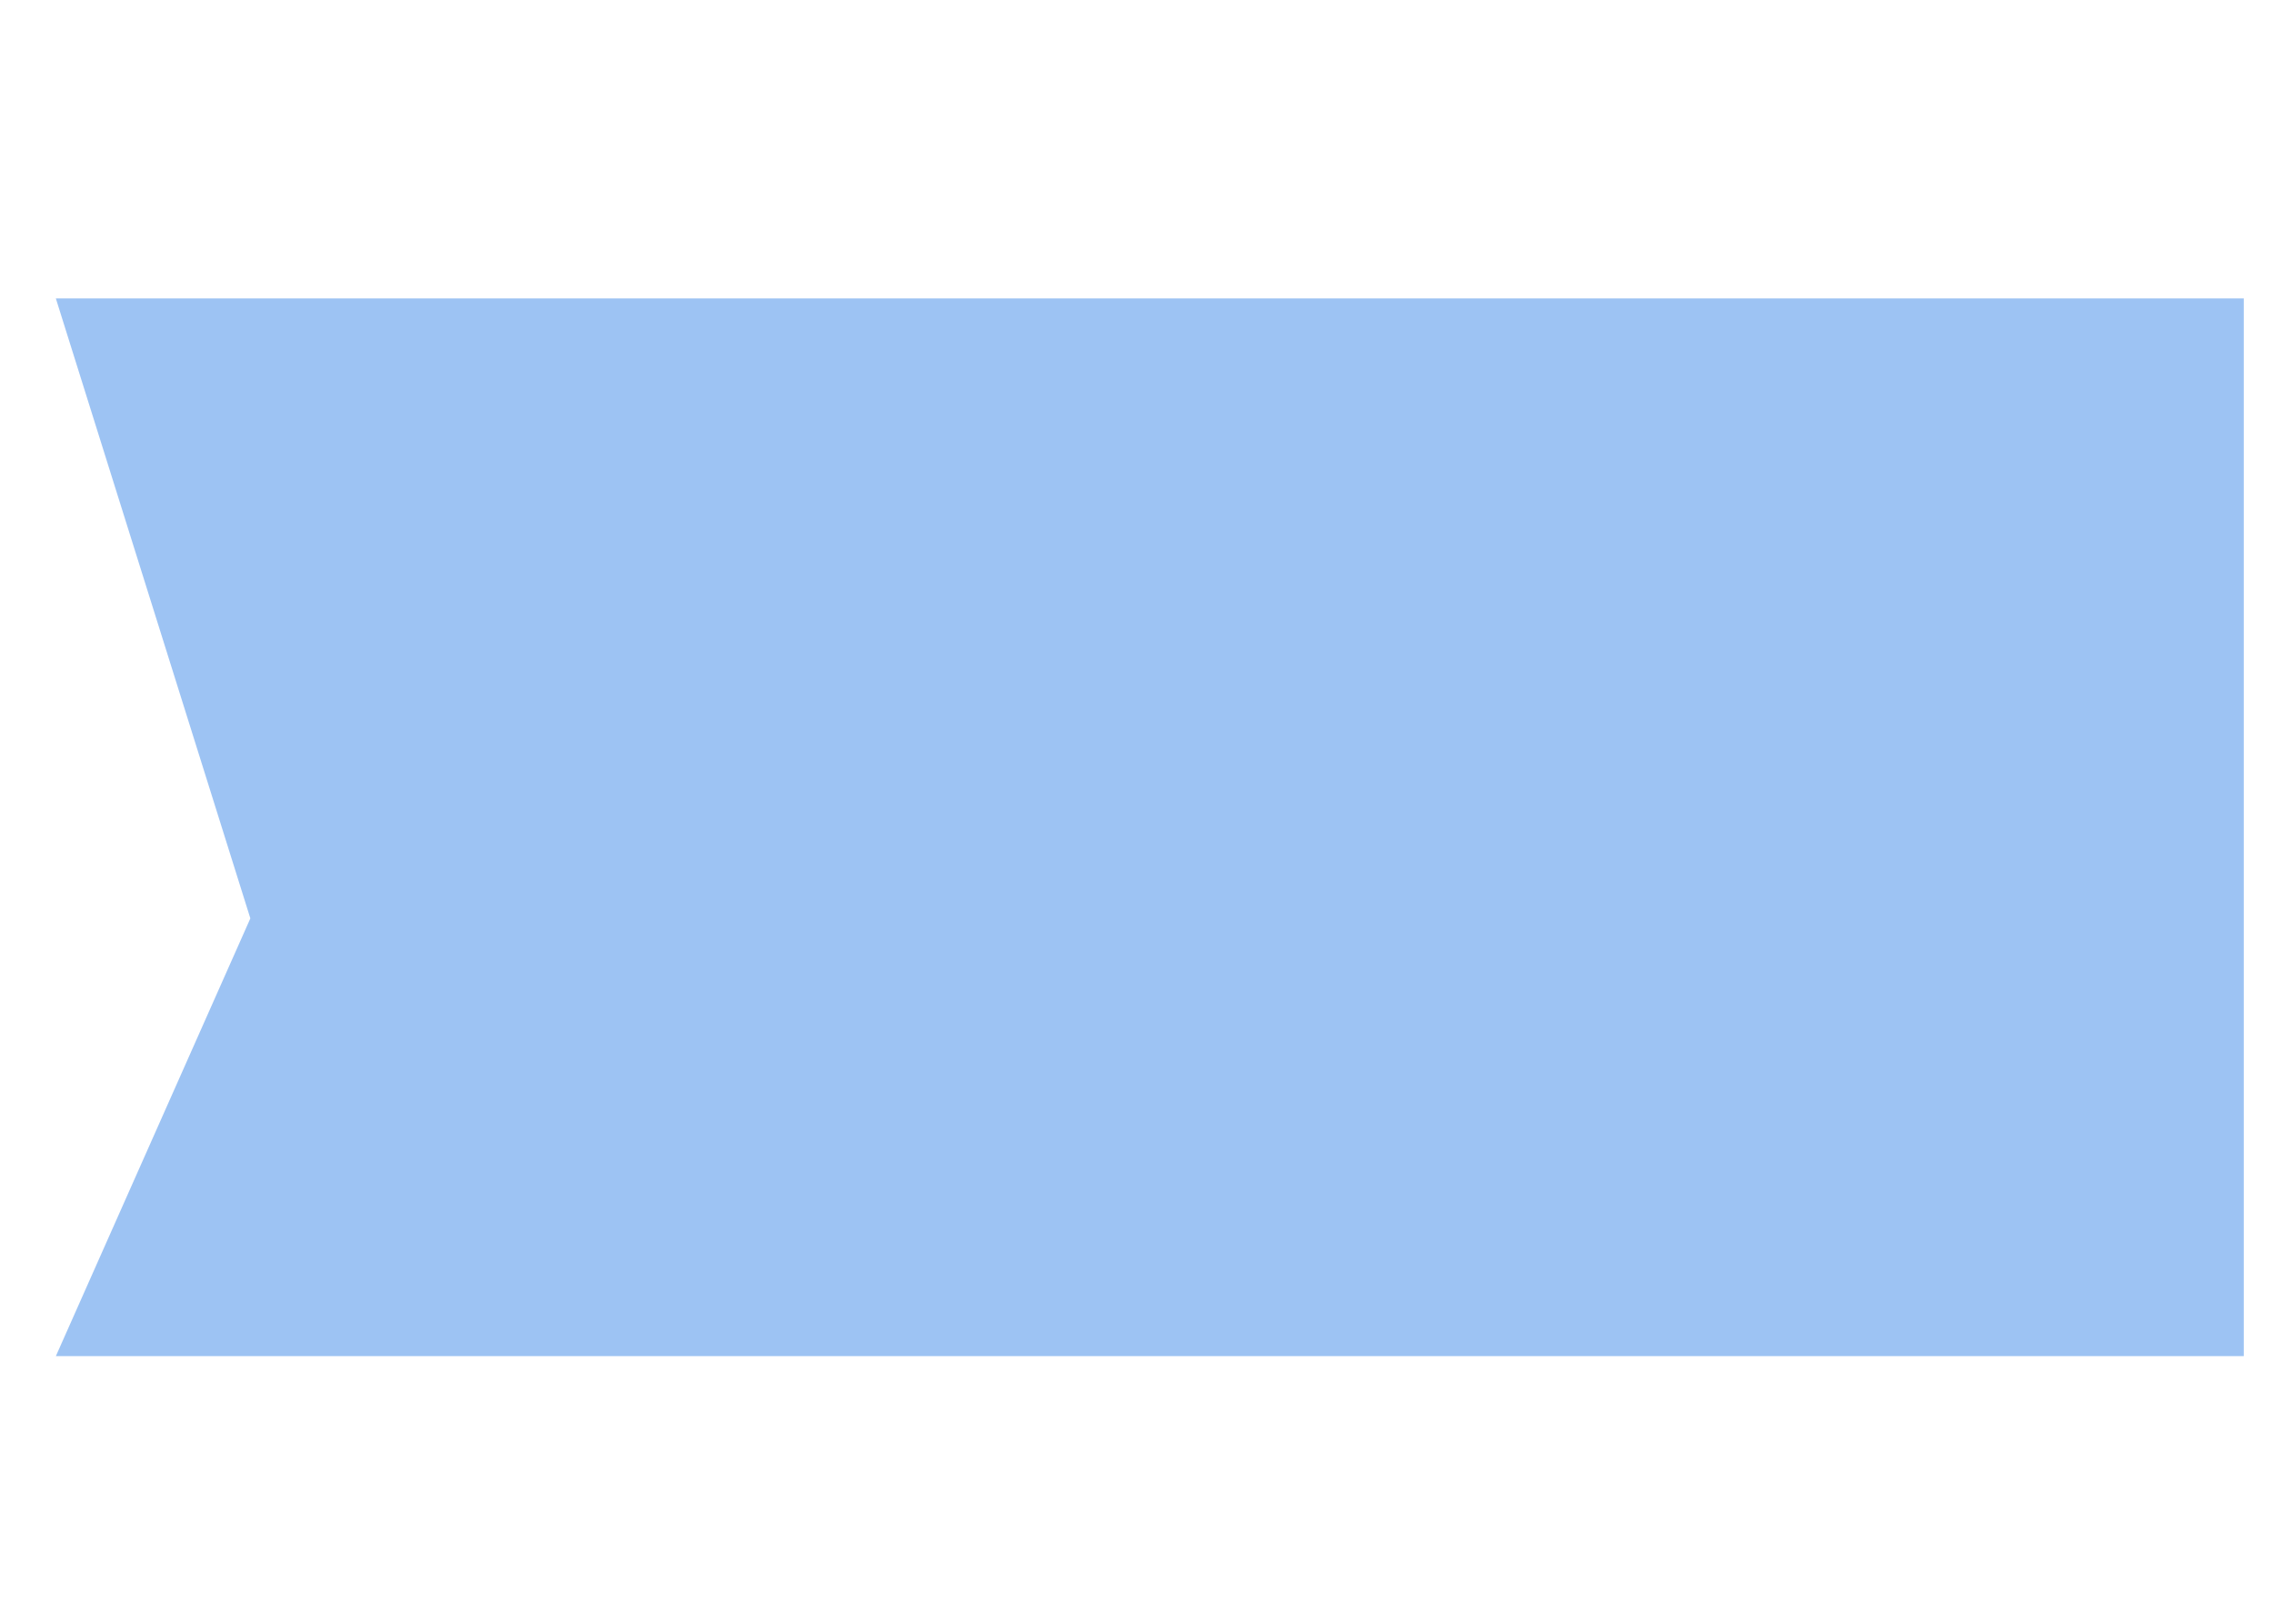 ﻿<?xml version="1.0" encoding="utf-8"?>
<svg version="1.1" xmlns:xlink="http://www.w3.org/1999/xlink" width="7px" height="5px" xmlns="http://www.w3.org/2000/svg">
  <defs>
    <pattern id="BGPattern" patternUnits="userSpaceOnUse" alignment="0 0" imageRepeat="None" />
    <mask fill="white" id="Clip93">
      <path d="M 6.91 4.176  L 6.91 0.919  L 0.172 0.919  L 0.771 2.828  L 0.172 4.176  L 6.91 4.176  Z " fill-rule="evenodd" />
    </mask>
  </defs>
  <g transform="matrix(1 0 0 1 -795 -744 )">
    <path d="M 6.91 4.176  L 6.91 0.919  L 0.172 0.919  L 0.771 2.828  L 0.172 4.176  L 6.91 4.176  Z " fill-rule="nonzero" fill="rgba(157, 195, 243, 1)" stroke="none" transform="matrix(1 0 0 1 795 744 )" class="fill" />
    <path d="M 6.91 4.176  L 6.91 0.919  L 0.172 0.919  L 0.771 2.828  L 0.172 4.176  L 6.91 4.176  Z " stroke-width="0" stroke-dasharray="0" stroke="rgba(255, 255, 255, 0)" fill="none" transform="matrix(1 0 0 1 795 744 )" class="stroke" mask="url(#Clip93)" />
  </g>
</svg>